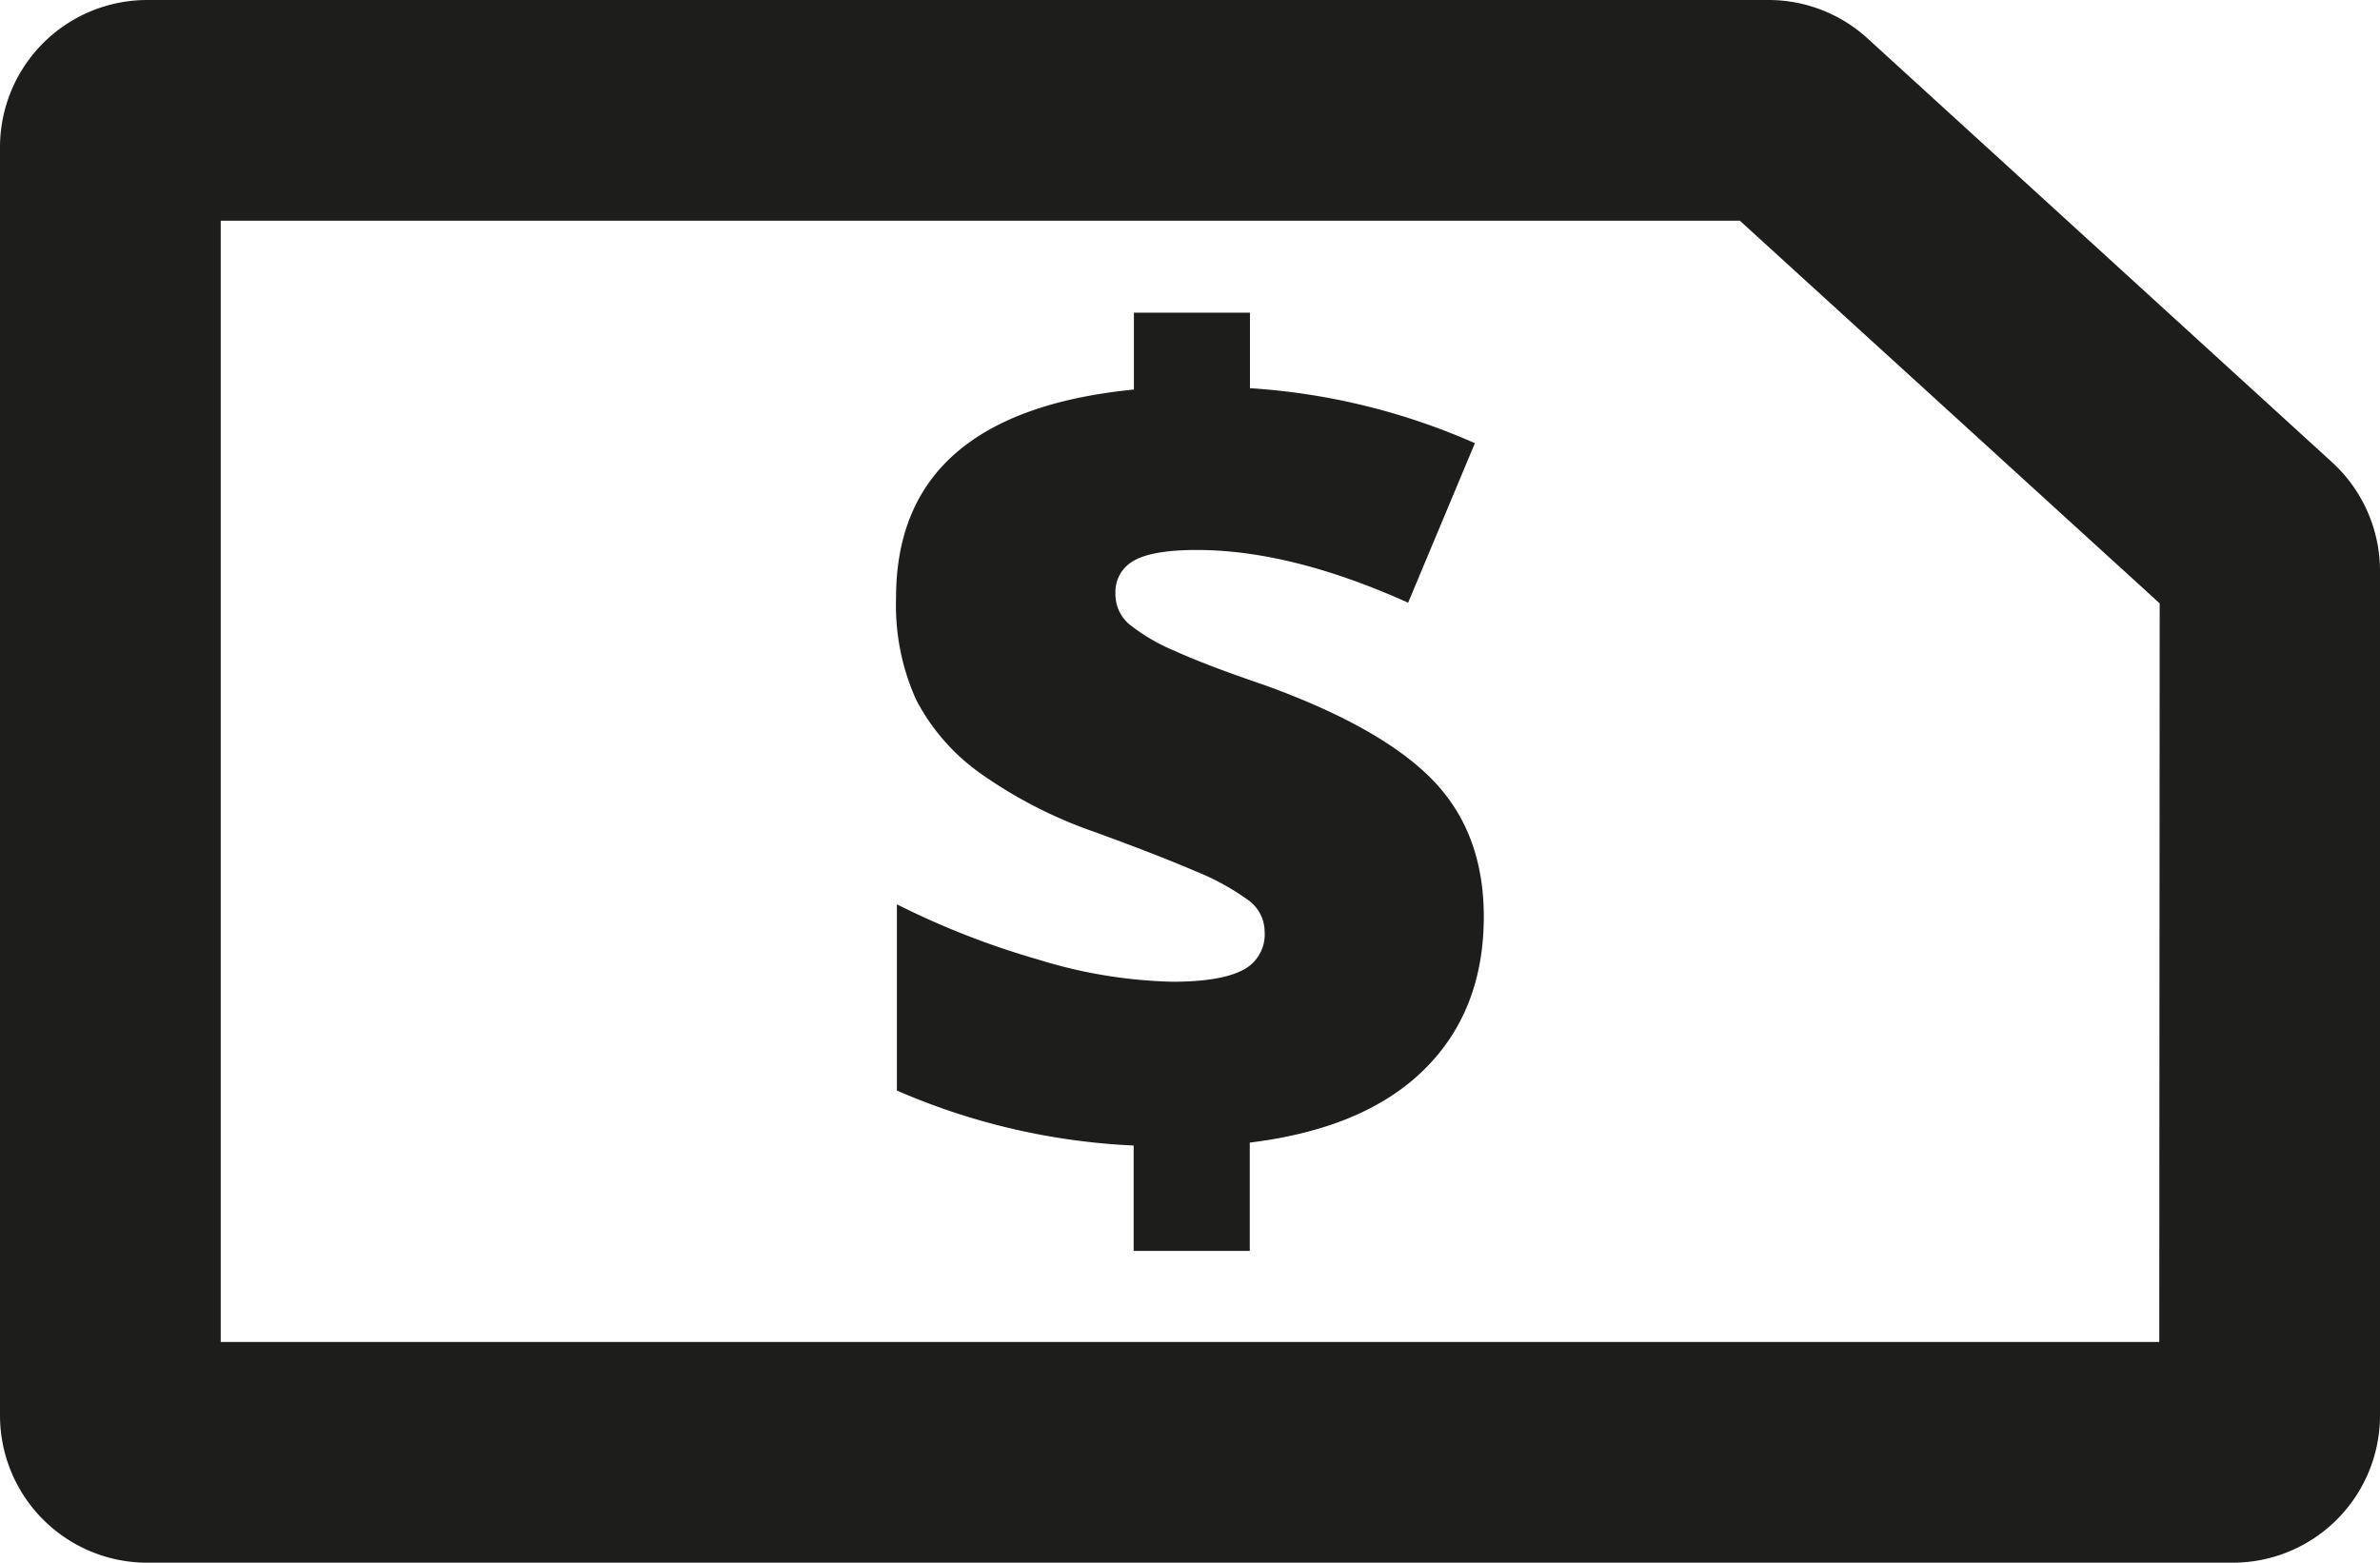 <svg xmlns="http://www.w3.org/2000/svg" viewBox="0 0 283.46 186.14"><defs><style>.cls-1{fill:#1d1d1b;}</style></defs><title>Credit</title><g id="Bill"><path class="cls-1" d="M555.14,16.82H295.26a11.81,11.81,0,0,0-11.8,11.79V157.53a11.8,11.8,0,0,0,11.8,11.79H555.14a11.8,11.8,0,0,0,11.79-11.79V28.61A11.8,11.8,0,0,0,555.14,16.82ZM532.8,36a8.4,8.4,0,0,1,4.73-1.71v-2h3.08v2a17.52,17.52,0,0,1,6,1.46L544.81,40a13.9,13.9,0,0,0-5.61-1.4,3.5,3.5,0,0,0-1.67.29.94.94,0,0,0-.49.86,1.05,1.05,0,0,0,.35.81,5.14,5.14,0,0,0,1.21.72c.58.26,1.38.56,2.4.91a11.66,11.66,0,0,1,4.47,2.51,5,5,0,0,1,1.35,3.62,5.49,5.49,0,0,1-1.58,4.07,7.76,7.76,0,0,1-4.63,1.93v2.88h-3.08V54.39a17.61,17.61,0,0,1-6.28-1.46V48A20.9,20.9,0,0,0,535,49.46a13.1,13.1,0,0,0,3.56.59,4.26,4.26,0,0,0,1.85-.31,1.11,1.11,0,0,0,.17-1.85,6.81,6.81,0,0,0-1.42-.78c-.66-.28-1.55-.63-2.67-1a11.83,11.83,0,0,1-3-1.57,5.49,5.49,0,0,1-1.69-2,6.09,6.09,0,0,1-.53-2.68A4.88,4.88,0,0,1,532.8,36ZM305.15,36a8.4,8.4,0,0,1,4.73-1.71v-2H313v2a17.52,17.52,0,0,1,6,1.46L317.16,40a13.9,13.9,0,0,0-5.61-1.4,3.5,3.5,0,0,0-1.67.29.94.94,0,0,0-.49.86,1.05,1.05,0,0,0,.35.81,4.93,4.93,0,0,0,1.21.72c.58.26,1.38.56,2.4.91a11.66,11.66,0,0,1,4.47,2.51,5,5,0,0,1,1.35,3.62,5.49,5.49,0,0,1-1.58,4.07A7.76,7.76,0,0,1,313,54.3v2.88h-3.08V54.39a17.61,17.61,0,0,1-6.28-1.46V48a20.9,20.9,0,0,0,3.75,1.47,13.1,13.1,0,0,0,3.56.59,4.26,4.26,0,0,0,1.85-.31,1.11,1.11,0,0,0,.17-1.85,6.81,6.81,0,0,0-1.42-.78c-.66-.28-1.55-.63-2.67-1a11.83,11.83,0,0,1-3-1.57,5.49,5.49,0,0,1-1.69-2,6.09,6.09,0,0,1-.53-2.68A4.88,4.88,0,0,1,305.15,36Zm12.44,113A7.76,7.76,0,0,1,313,151v2.87h-3.08v-2.78a17.82,17.82,0,0,1-6.28-1.46v-4.95a20.9,20.9,0,0,0,3.75,1.47,13.1,13.1,0,0,0,3.56.59,4.11,4.11,0,0,0,1.85-.31,1.11,1.11,0,0,0,.17-1.85,6.42,6.42,0,0,0-1.42-.77q-1-.44-2.67-1.05a11.53,11.53,0,0,1-3-1.57,5.49,5.49,0,0,1-1.69-1.95,6.09,6.09,0,0,1-.53-2.68,4.84,4.84,0,0,1,1.58-3.84,8.33,8.33,0,0,1,4.73-1.72v-2H313v2a17.27,17.27,0,0,1,6,1.45l-1.77,4.25a13.74,13.74,0,0,0-5.61-1.4,3.38,3.38,0,0,0-1.67.29.92.92,0,0,0-.49.85,1.09,1.09,0,0,0,.35.82A5,5,0,0,0,311,138c.58.26,1.38.57,2.4.91a11.66,11.66,0,0,1,4.47,2.51,5,5,0,0,1,1.35,3.63A5.48,5.48,0,0,1,317.59,149.06Zm227.65,1.06a8.4,8.4,0,0,1-4.73,1.71v2h-3.08v-2a17.58,17.58,0,0,1-6-1.46l1.77-4.24a14,14,0,0,0,5.61,1.4,3.52,3.52,0,0,0,1.68-.29,1,1,0,0,0,.48-.86,1,1,0,0,0-.35-.81,5,5,0,0,0-1.21-.71c-.58-.27-1.38-.57-2.4-.92a11.47,11.47,0,0,1-4.46-2.51,5,5,0,0,1-1.36-3.62,5.47,5.47,0,0,1,1.59-4.07,7.7,7.7,0,0,1,4.62-1.93V129h3.08v2.78a17.56,17.56,0,0,1,6.28,1.46v4.94a21.68,21.68,0,0,0-3.75-1.47,13,13,0,0,0-3.56-.58,4.28,4.28,0,0,0-1.85.3,1.06,1.06,0,0,0-.59,1,1,1,0,0,0,.43.83,6.42,6.42,0,0,0,1.41.78c.66.29,1.55.63,2.67,1a12.15,12.15,0,0,1,3.05,1.57,5.39,5.39,0,0,1,1.69,2,6,6,0,0,1,.53,2.69A4.84,4.84,0,0,1,545.24,150.12Zm13.83-36.43c-1.3-.11-2.61-.18-3.93-.18a44,44,0,0,0-44,44c0,1.33.07,2.64.19,3.93H339.09c.12-1.29.19-2.6.19-3.93a44,44,0,0,0-44-44c-1.33,0-2.64.07-3.93.18V72.45c1.29.11,2.6.18,3.93.18a44,44,0,0,0,44-44c0-1.33-.07-2.64-.19-3.93H511.3c-.12,1.29-.19,2.6-.19,3.93a44,44,0,0,0,44,44c1.32,0,2.63-.07,3.93-.18Z"/></g><g id="Credit"><path class="cls-1" d="M277.75,55.06,222.43,4.58A17.49,17.49,0,0,0,210.62,0H17.53A17.54,17.54,0,0,0,0,17.53V168.62a17.54,17.54,0,0,0,17.53,17.52H265.94a17.54,17.54,0,0,0,17.52-17.52V68A17.55,17.55,0,0,0,277.75,55.06ZM257.17,159.85H26.29V26.29H207.22l50,45.58Z"/><path class="cls-1" d="M150.62,81.61q-6.88-2.34-10.76-4.1a22.47,22.47,0,0,1-5.45-3.22,4.71,4.71,0,0,1-1.56-3.63A4.22,4.22,0,0,1,135,66.81c1.45-.86,4-1.3,7.53-1.3q11.22,0,25.18,6.28l7.95-19a78.51,78.51,0,0,0-26.79-6.55v-9H135.05v9.16Q120.89,47.8,113.8,54t-7.08,17.24a27.37,27.37,0,0,0,2.37,12.06,24.72,24.72,0,0,0,7.58,8.75,54.28,54.28,0,0,0,13.7,7.05c5,1.82,9,3.38,12,4.67a29.26,29.26,0,0,1,6.34,3.48,4.66,4.66,0,0,1,1.91,3.74,4.75,4.75,0,0,1-2.64,4.58q-2.64,1.36-8.32,1.37a58.26,58.26,0,0,1-16-2.64,97,97,0,0,1-16.84-6.58v22.18a79.62,79.62,0,0,0,28.2,6.55V149h13.83v-12.9q13.63-1.67,20.75-8.68t7.12-18.24q0-10-6.09-16.27T150.62,81.61Z"/></g></svg>